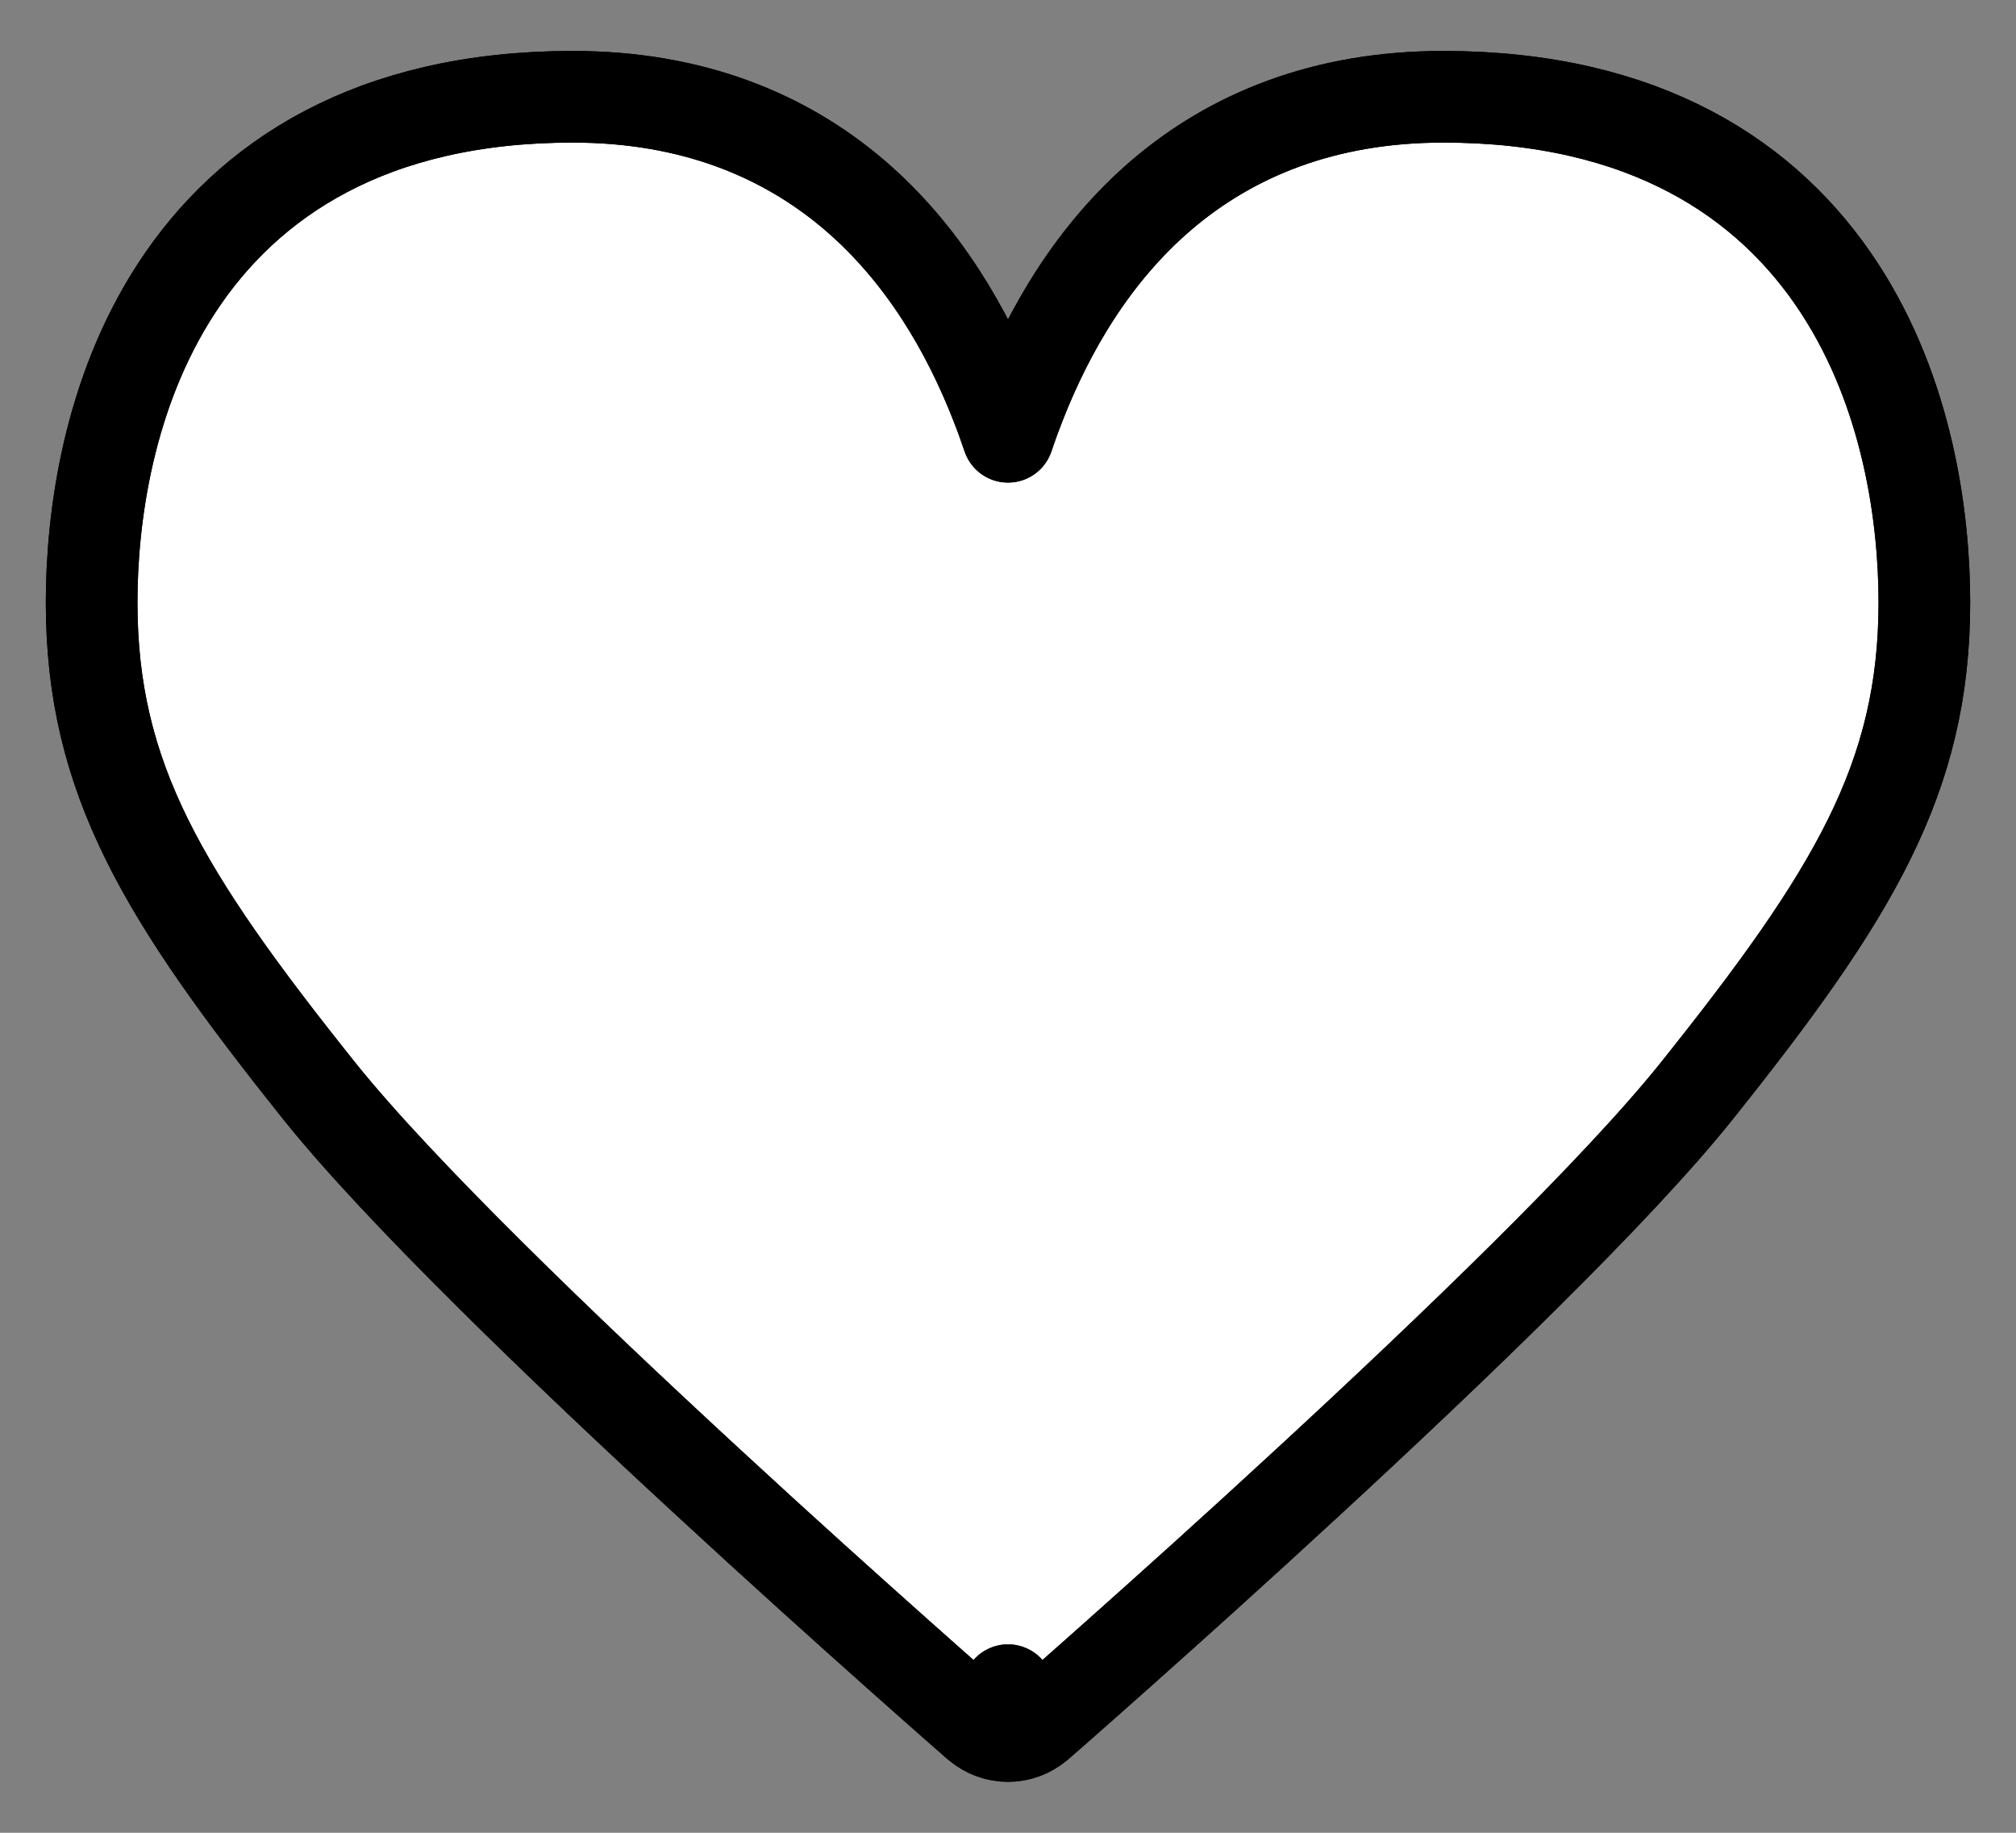 <svg width="22" height="20" viewBox="0 0 22 20" fill="none" xmlns="http://www.w3.org/2000/svg">
<rect x="0" y="0" width="22" height="20" fill="#808080" stroke="none"/>
<g id="Vector 20">
<path d="M11 18.444C10.672 18.821 10.671 18.821 10.671 18.821L10.671 18.821L10.671 18.82L10.667 18.818L10.655 18.808L10.609 18.767C10.569 18.732 10.509 18.68 10.433 18.613C10.281 18.479 10.061 18.285 9.793 18.046C9.256 17.568 8.522 16.909 7.735 16.182C6.171 14.74 4.361 13.001 3.484 11.905C1.78 9.772 1 8.496 1 6.574C1 5.657 1.177 4.291 1.93 3.14C2.705 1.954 4.054 1.056 6.25 1.056C7.555 1.056 8.561 1.477 9.321 2.125C10.071 2.766 10.556 3.605 10.872 4.414C10.918 4.531 10.96 4.649 11 4.766C11.039 4.649 11.082 4.531 11.128 4.414C11.444 3.605 11.929 2.766 12.679 2.125C13.439 1.477 14.445 1.056 15.75 1.056C17.946 1.056 19.295 1.954 20.07 3.14C20.823 4.291 21 5.657 21 6.574C21 8.496 20.22 9.772 18.516 11.905C17.64 13.001 15.829 14.74 14.265 16.182C13.478 16.909 12.744 17.568 12.207 18.046C11.939 18.285 11.719 18.479 11.567 18.613C11.491 18.68 11.431 18.732 11.391 18.767L11.344 18.808L11.333 18.818L11.329 18.82L11.329 18.821L11.329 18.821C11.328 18.821 11.328 18.821 11 18.444ZM11 18.444L10.672 18.821C10.86 18.985 11.14 18.985 11.328 18.821L11 18.444Z" fill="white"/>
<path d="M11 18.444C10.672 18.821 10.671 18.821 10.671 18.821L10.671 18.821L10.671 18.82L10.667 18.818L10.655 18.808L10.609 18.767C10.569 18.732 10.509 18.68 10.433 18.613C10.281 18.479 10.061 18.285 9.793 18.046C9.256 17.568 8.522 16.909 7.735 16.182C6.171 14.74 4.361 13.001 3.484 11.905C1.78 9.772 1 8.496 1 6.574C1 5.657 1.177 4.291 1.93 3.14C2.705 1.954 4.054 1.056 6.25 1.056C7.555 1.056 8.561 1.477 9.321 2.125C10.071 2.766 10.556 3.605 10.872 4.414C10.918 4.531 10.96 4.649 11 4.766C11.039 4.649 11.082 4.531 11.128 4.414C11.444 3.605 11.929 2.766 12.679 2.125C13.439 1.477 14.445 1.056 15.75 1.056C17.946 1.056 19.295 1.954 20.07 3.14C20.823 4.291 21 5.657 21 6.574C21 8.496 20.22 9.772 18.516 11.905C17.64 13.001 15.829 14.74 14.265 16.182C13.478 16.909 12.744 17.568 12.207 18.046C11.939 18.285 11.719 18.479 11.567 18.613C11.491 18.68 11.431 18.732 11.391 18.767L11.344 18.808L11.333 18.818L11.329 18.82L11.329 18.821L11.329 18.821C11.328 18.821 11.328 18.821 11 18.444ZM11 18.444L10.672 18.821C10.86 18.985 11.14 18.985 11.328 18.821L11 18.444Z" stroke="black" stroke-linecap="round" stroke-linejoin="round"/>
<path d="M11 18.444C10.672 18.821 10.671 18.821 10.671 18.821L10.671 18.821L10.671 18.82L10.667 18.818L10.655 18.808L10.609 18.767C10.569 18.732 10.509 18.68 10.433 18.613C10.281 18.479 10.061 18.285 9.793 18.046C9.256 17.568 8.522 16.909 7.735 16.182C6.171 14.74 4.361 13.001 3.484 11.905C1.78 9.772 1 8.496 1 6.574C1 5.657 1.177 4.291 1.93 3.14C2.705 1.954 4.054 1.056 6.25 1.056C7.555 1.056 8.561 1.477 9.321 2.125C10.071 2.766 10.556 3.605 10.872 4.414C10.918 4.531 10.96 4.649 11 4.766C11.039 4.649 11.082 4.531 11.128 4.414C11.444 3.605 11.929 2.766 12.679 2.125C13.439 1.477 14.445 1.056 15.75 1.056C17.946 1.056 19.295 1.954 20.07 3.14C20.823 4.291 21 5.657 21 6.574C21 8.496 20.22 9.772 18.516 11.905C17.64 13.001 15.829 14.74 14.265 16.182C13.478 16.909 12.744 17.568 12.207 18.046C11.939 18.285 11.719 18.479 11.567 18.613C11.491 18.68 11.431 18.732 11.391 18.767L11.344 18.808L11.333 18.818L11.329 18.82L11.329 18.821L11.329 18.821C11.328 18.821 11.328 18.821 11 18.444ZM11 18.444L10.672 18.821C10.86 18.985 11.14 18.985 11.328 18.821L11 18.444Z" stroke="black" stroke-linecap="round" stroke-linejoin="round"/>
</g>
</svg>
